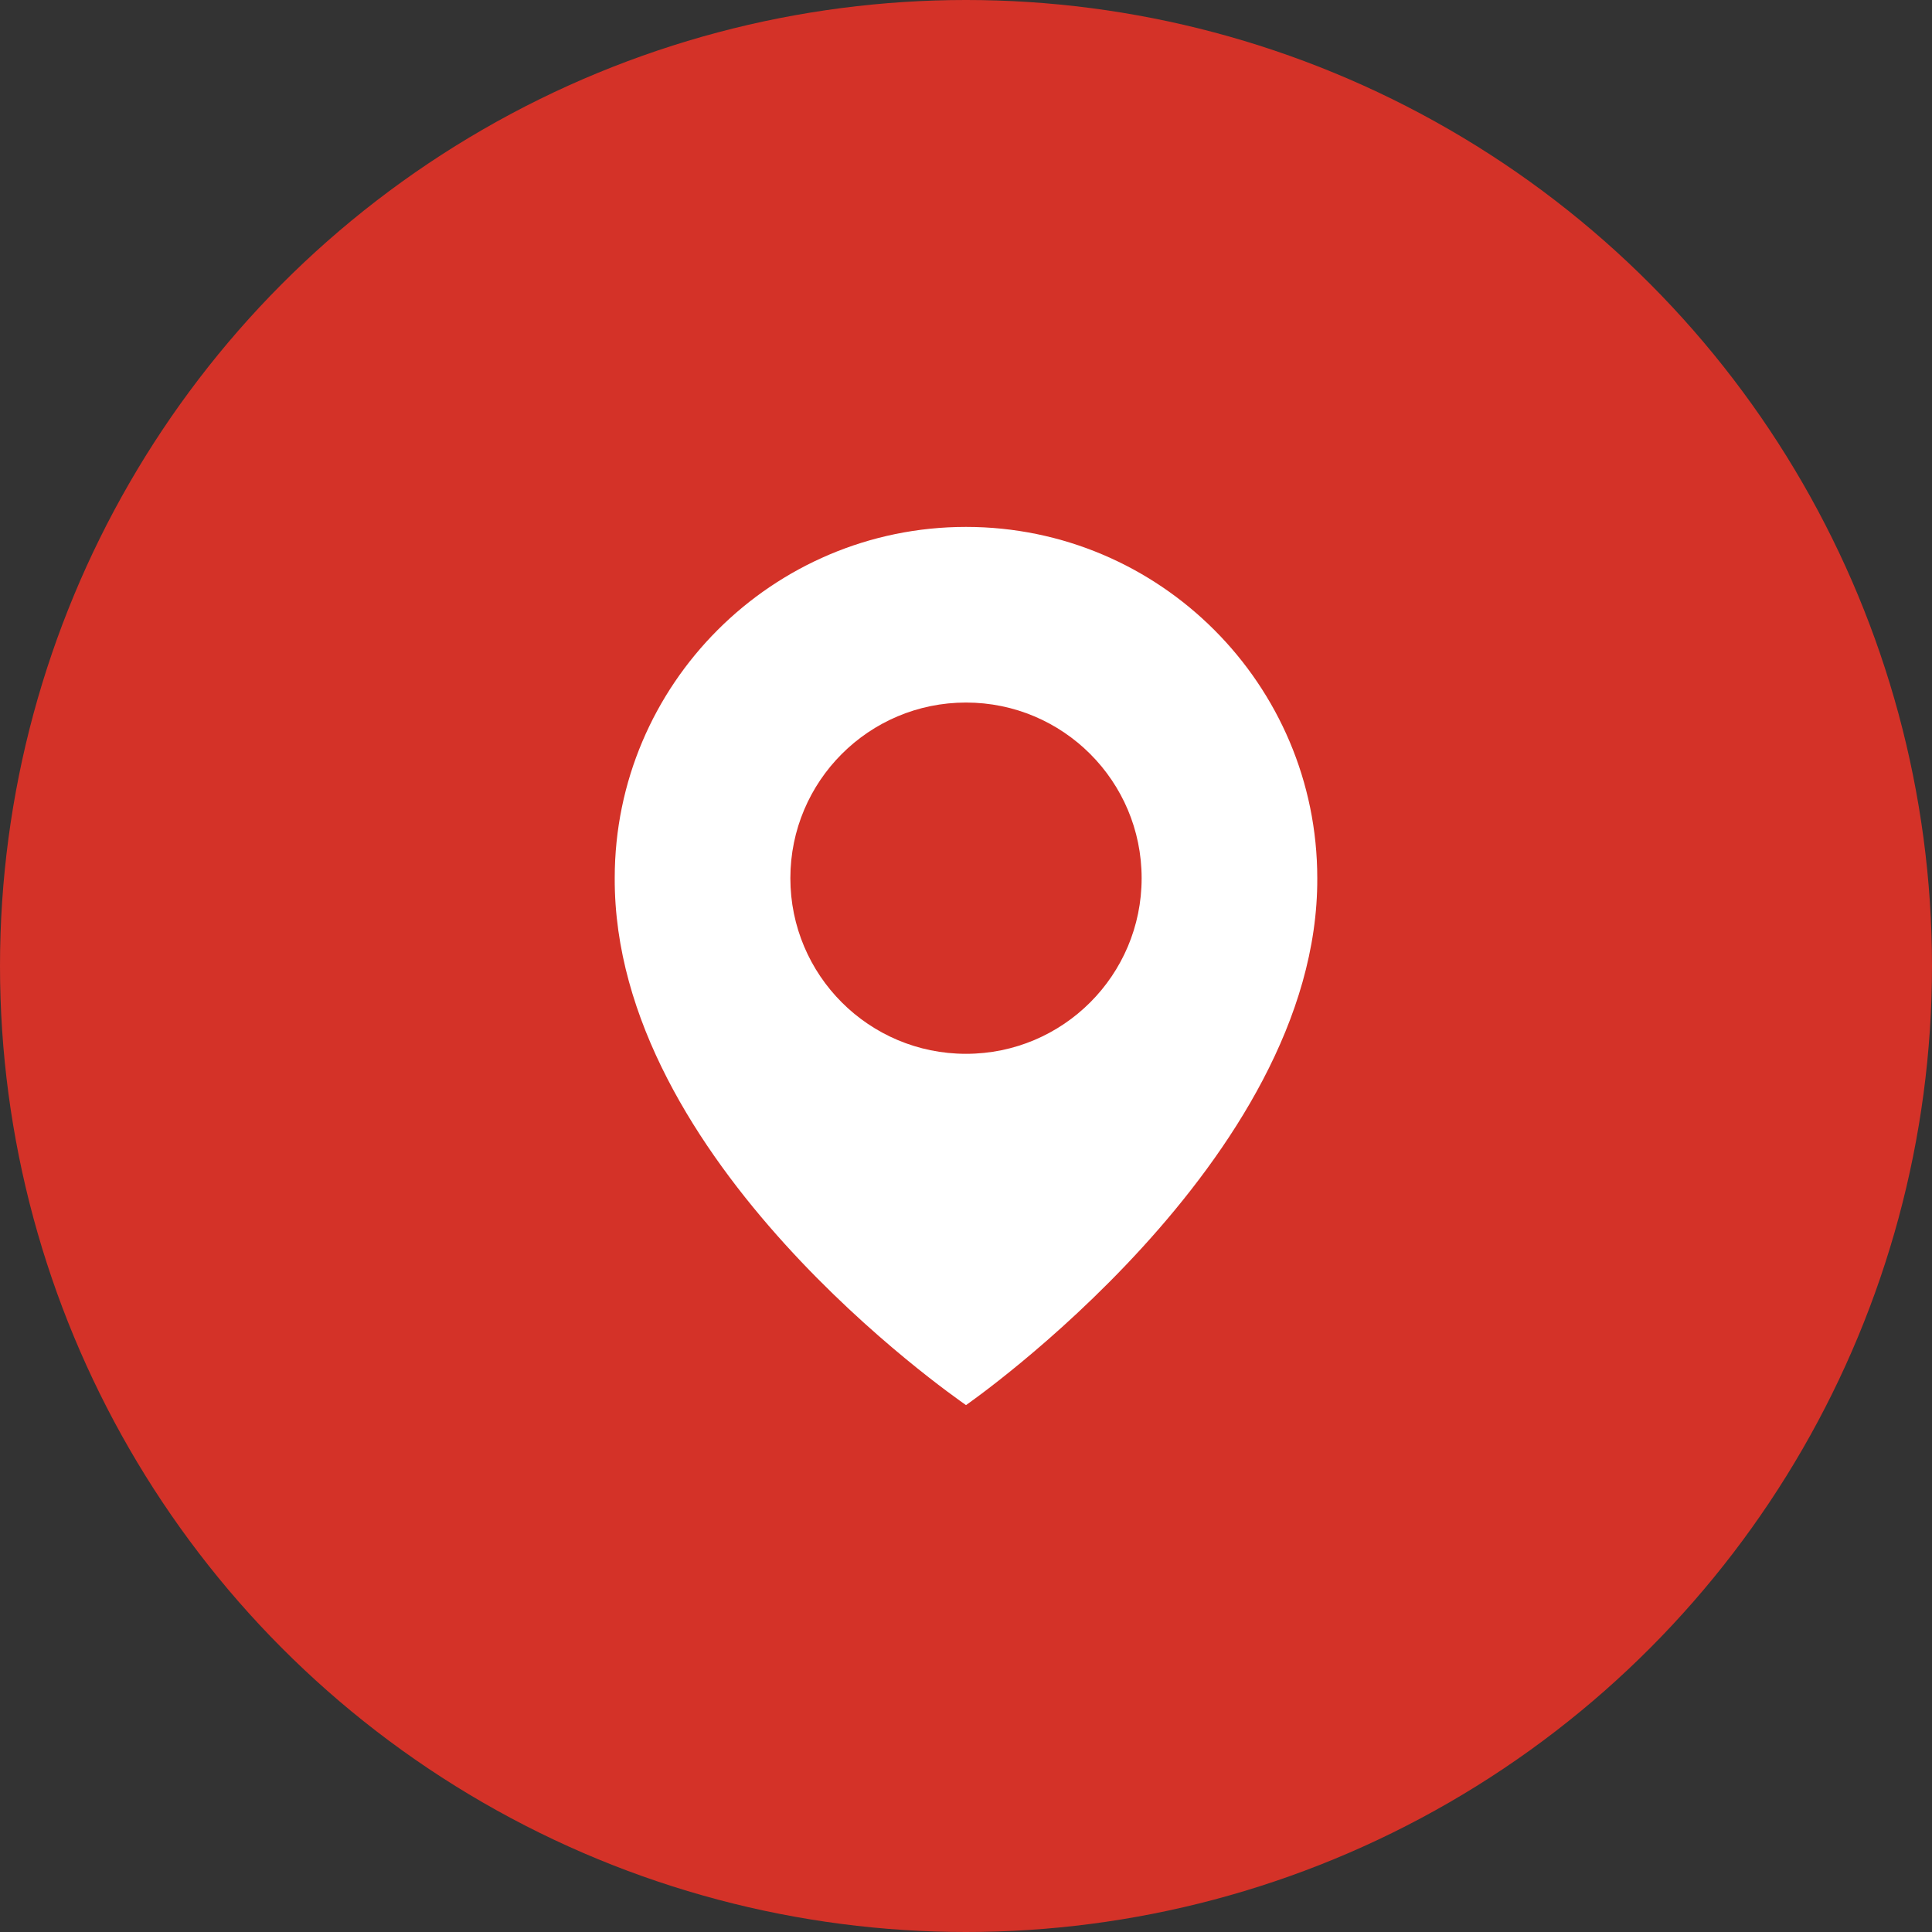 <svg width="44" height="44" viewBox="0 0 44 44" fill="none" xmlns="http://www.w3.org/2000/svg">
<rect x="0" y="0" width="44" height="44" fill="#333333" stroke="none"/>
<circle cx="22" cy="22" r="22" fill="#D43228"/>
<path d="M22 12C17.589 12 14 15.589 14 19.995C13.971 26.44 21.696 31.784 22 32C22 32 30.029 26.44 30 20C30 15.589 26.411 12 22 12ZM22 24C19.79 24 18 22.21 18 20C18 17.79 19.79 16 22 16C24.21 16 26 17.79 26 20C26 22.21 24.21 24 22 24Z" fill="white"/>
</svg>
